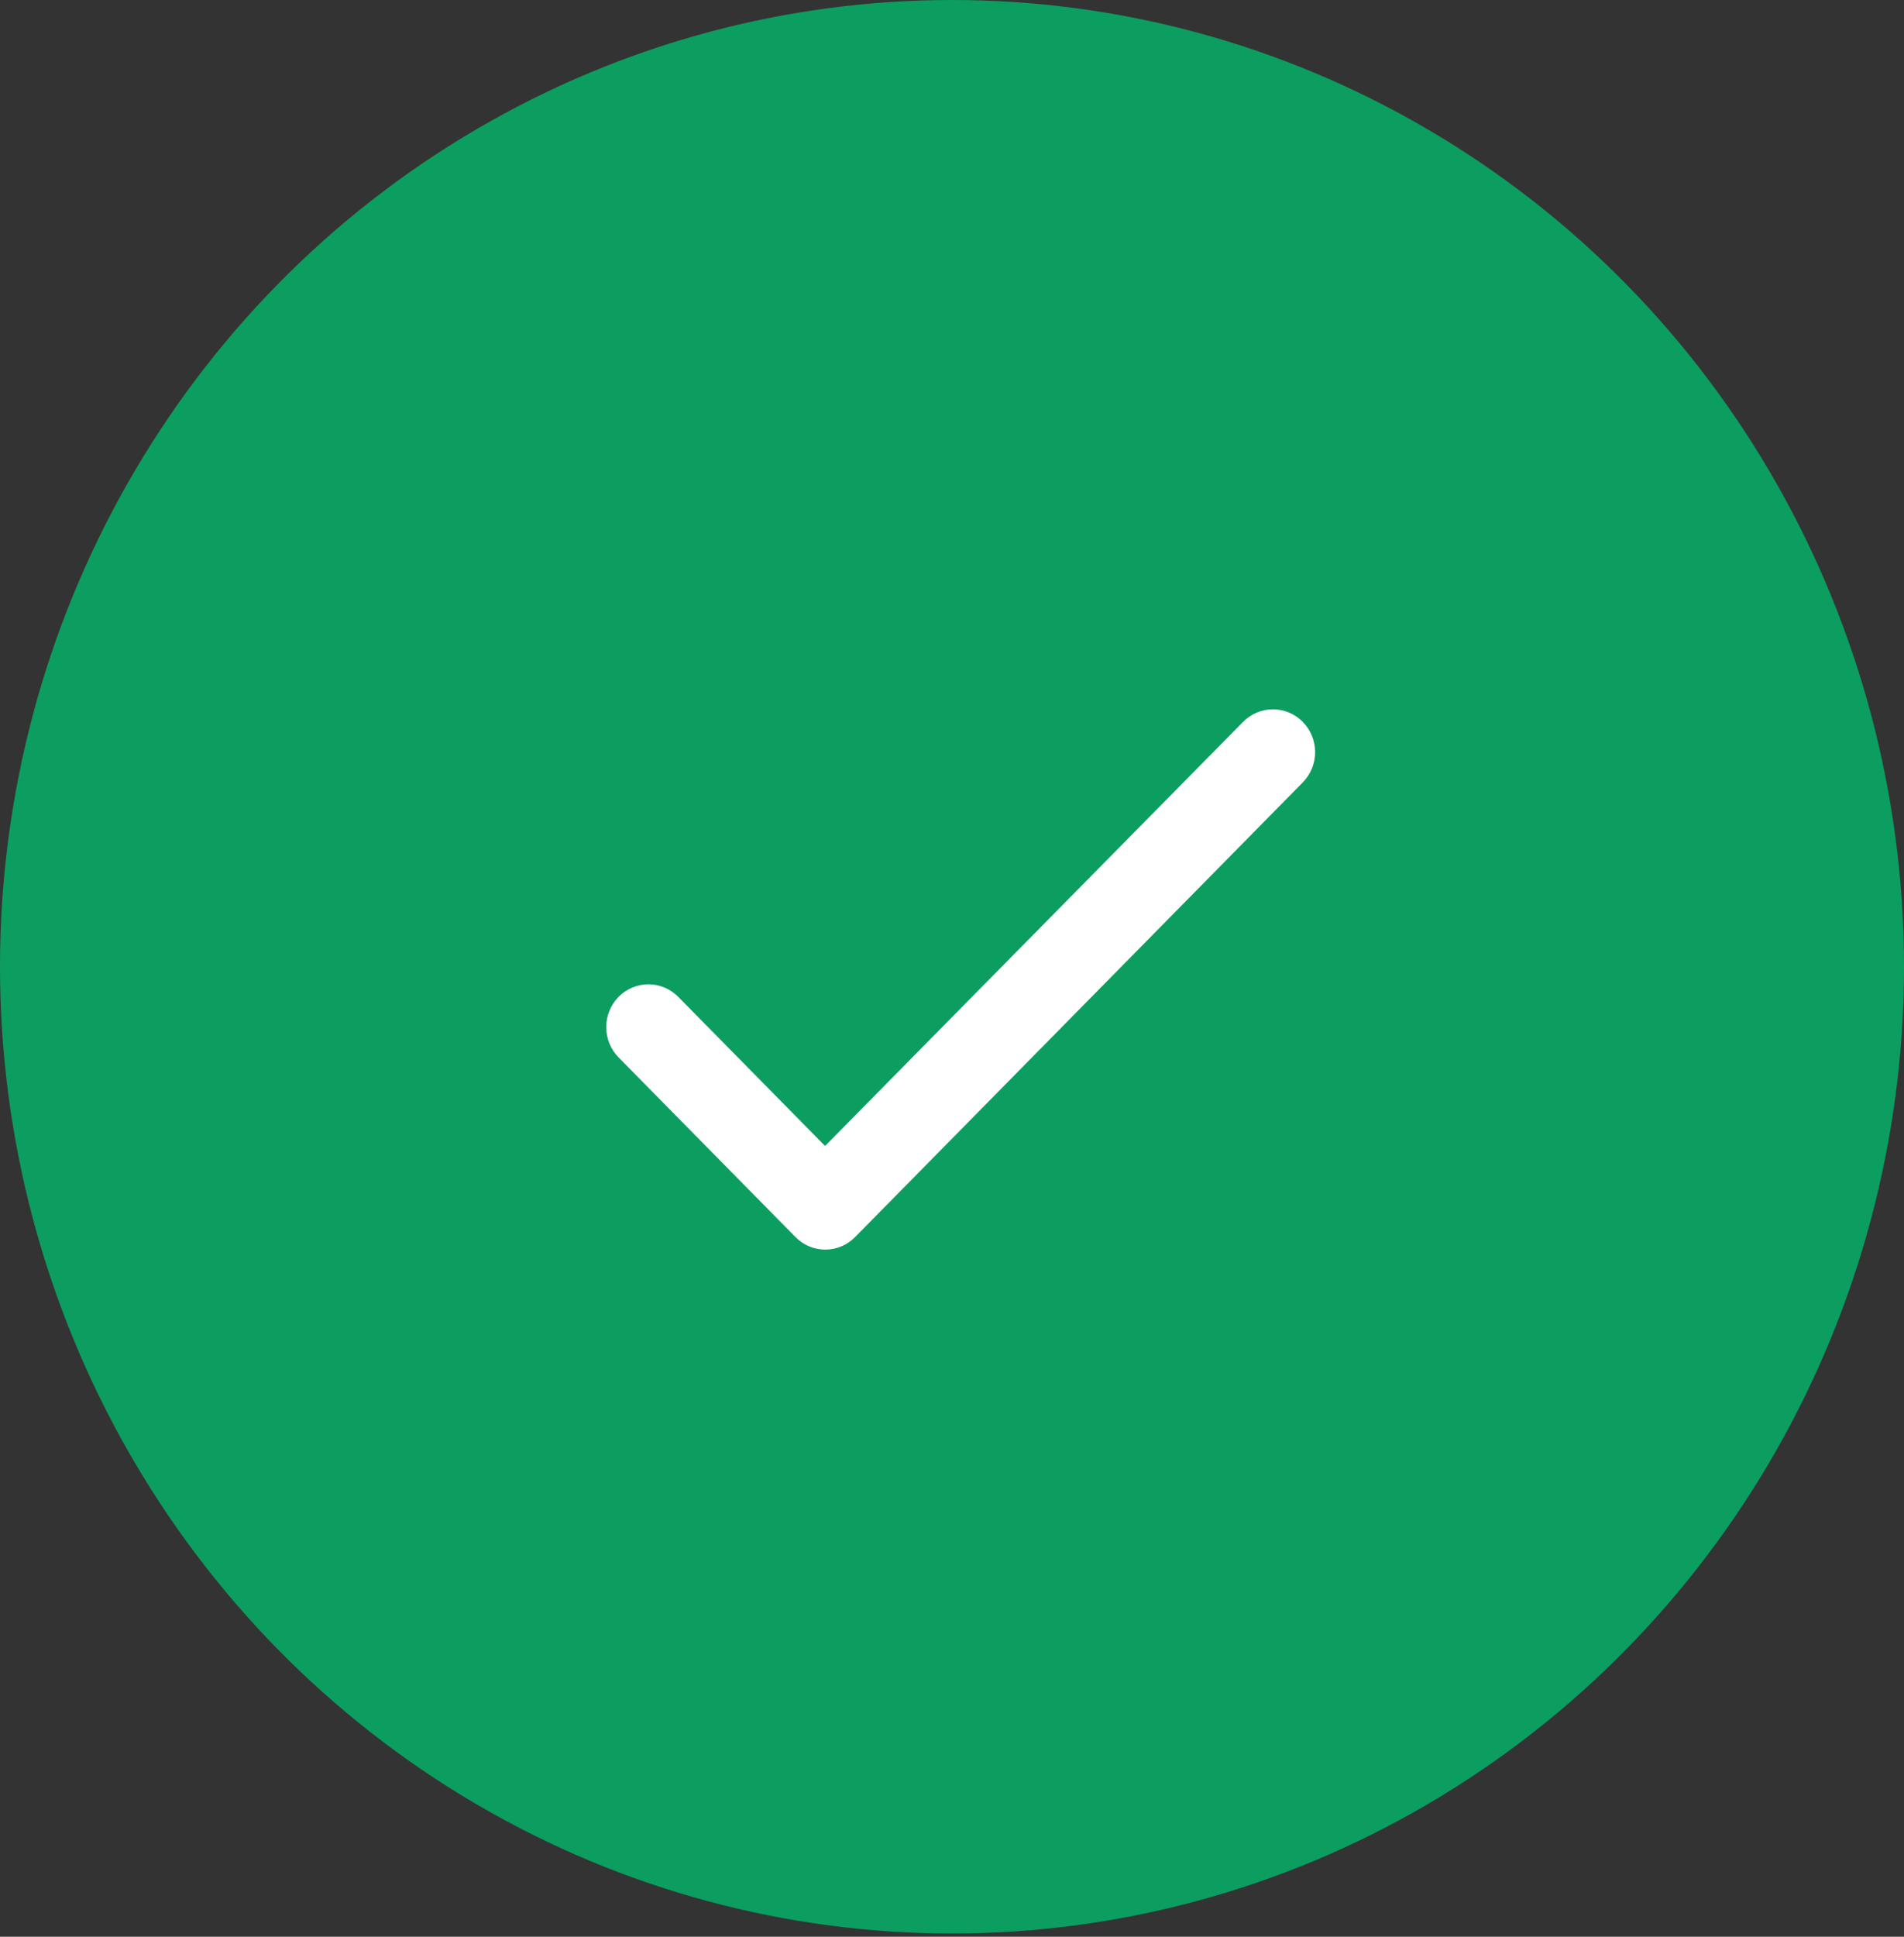 <svg width="60" height="61" viewBox="0 0 60 61" fill="none" xmlns="http://www.w3.org/2000/svg">
<rect x="0" y="0" width="60" height="61" fill="#333333" stroke="none"/>
<ellipse cx="30" cy="30.449" rx="30" ry="30.449" fill="#0C9D61"/>
<path d="M26 36.093L21.373 31.397C21.124 31.144 20.786 31.002 20.433 31.002C20.081 31.002 19.743 31.144 19.493 31.397C19.244 31.65 19.104 31.993 19.104 32.351C19.104 32.528 19.138 32.704 19.205 32.867C19.272 33.031 19.37 33.18 19.493 33.305L25.067 38.962C25.587 39.49 26.427 39.49 26.947 38.962L41.053 24.644C41.303 24.391 41.443 24.048 41.443 23.69C41.443 23.332 41.303 22.989 41.053 22.736C40.804 22.483 40.466 22.341 40.113 22.341C39.761 22.341 39.423 22.483 39.173 22.736L26 36.093Z" fill="white"/>
</svg>
